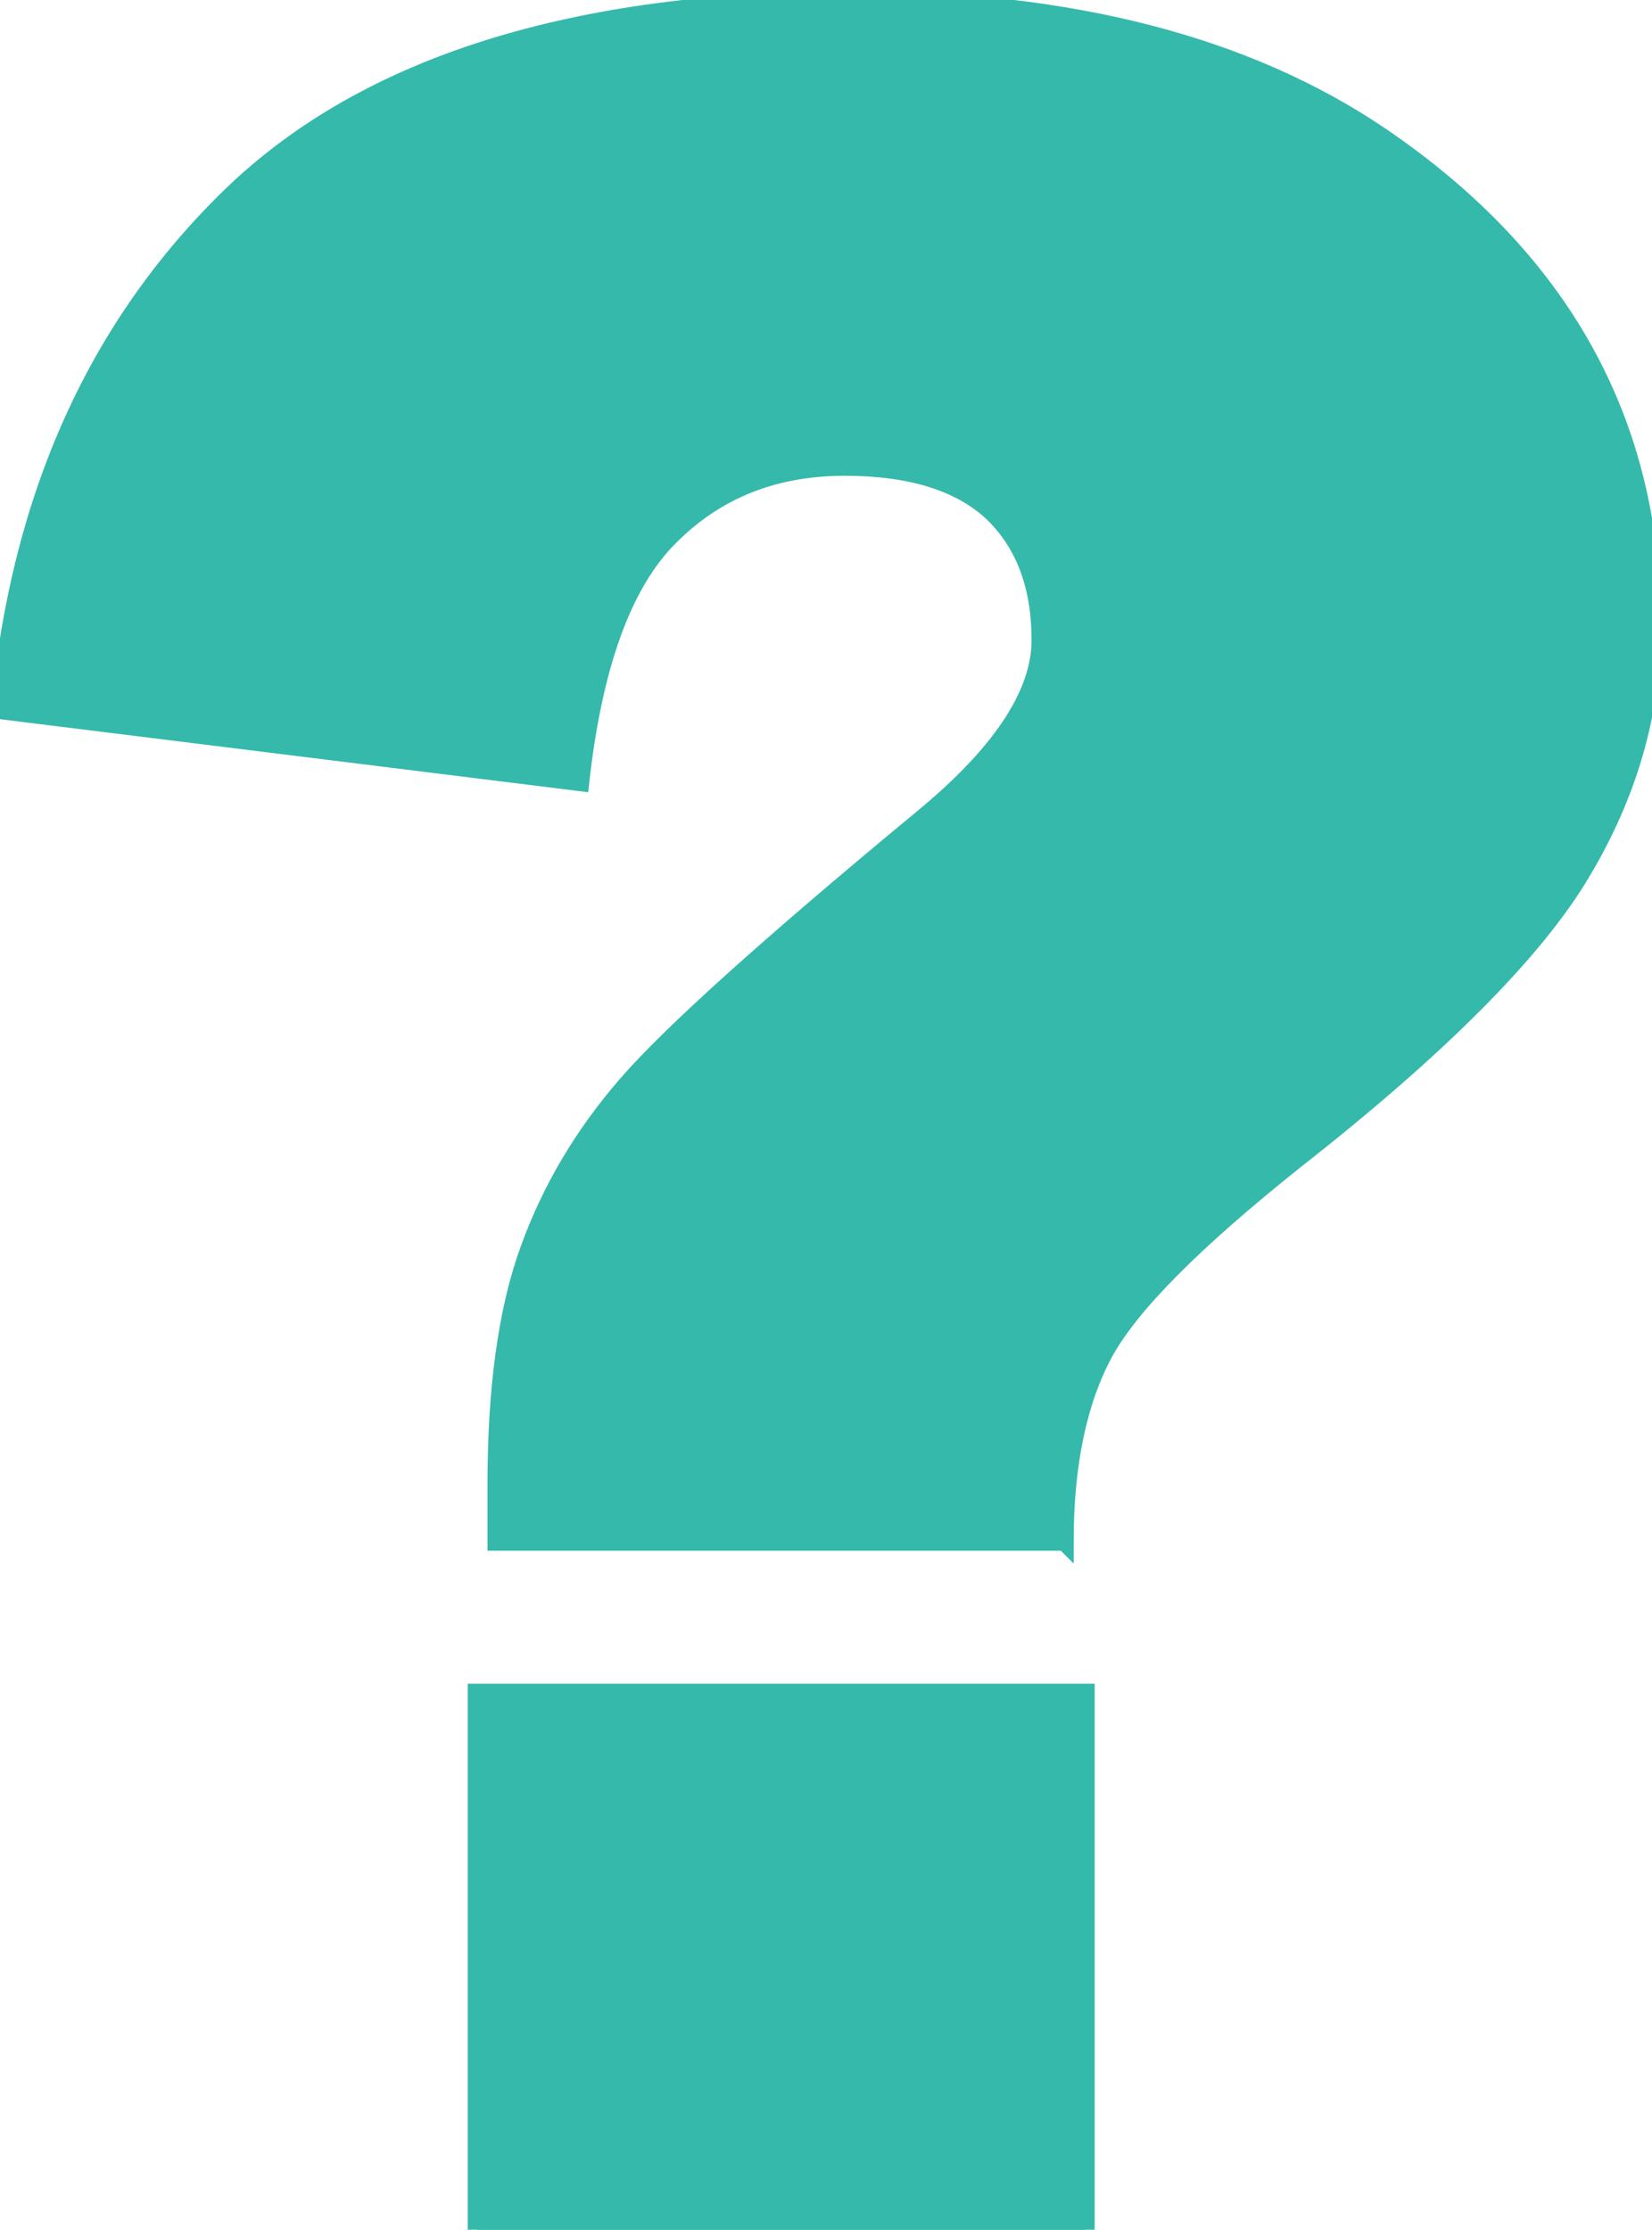 <?xml version="1.0" encoding="UTF-8"?>
<svg enable-background="new 0 0 91.06 122.88" version="1.1" viewBox="0 0 91.06 122.88" xml:space="preserve" xmlns="http://www.w3.org/2000/svg"><g fill="#35b9ab" stroke="#35b9ab"><path d="m58.68 84.96h-31.31v-3.12c0-5.32 0.59-9.65 1.8-12.97 1.21-3.35 3.01-6.36 5.4-9.11 2.39-2.76 7.76-7.6 16.12-14.52 4.45-3.63 6.67-6.95 6.67-9.96 0-3.04-0.9-5.37-2.67-7.06-1.8-1.66-4.5-2.5-8.13-2.5-3.91 0-7.12 1.29-9.68 3.88-2.56 2.56-4.19 7.09-4.9 13.5l-31.98-3.97c1.1-11.76 5.37-21.21 12.8-28.39 7.45-7.17 18.88-10.74 34.26-10.74 11.98 0 21.63 2.5 29 7.48 9.99 6.78 15 15.78 15 27.04 0 4.67-1.29 9.2-3.88 13.53-2.56 4.33-7.85 9.65-15.81 15.89-5.54 4.42-9.06 7.93-10.52 10.61-1.43 2.64-2.17 6.13-2.17 10.41zm-32.4 8.33h33.56v29.6h-33.56v-29.6z" fill="#35b9ab" stroke="#35b9ab"/></g></svg>
